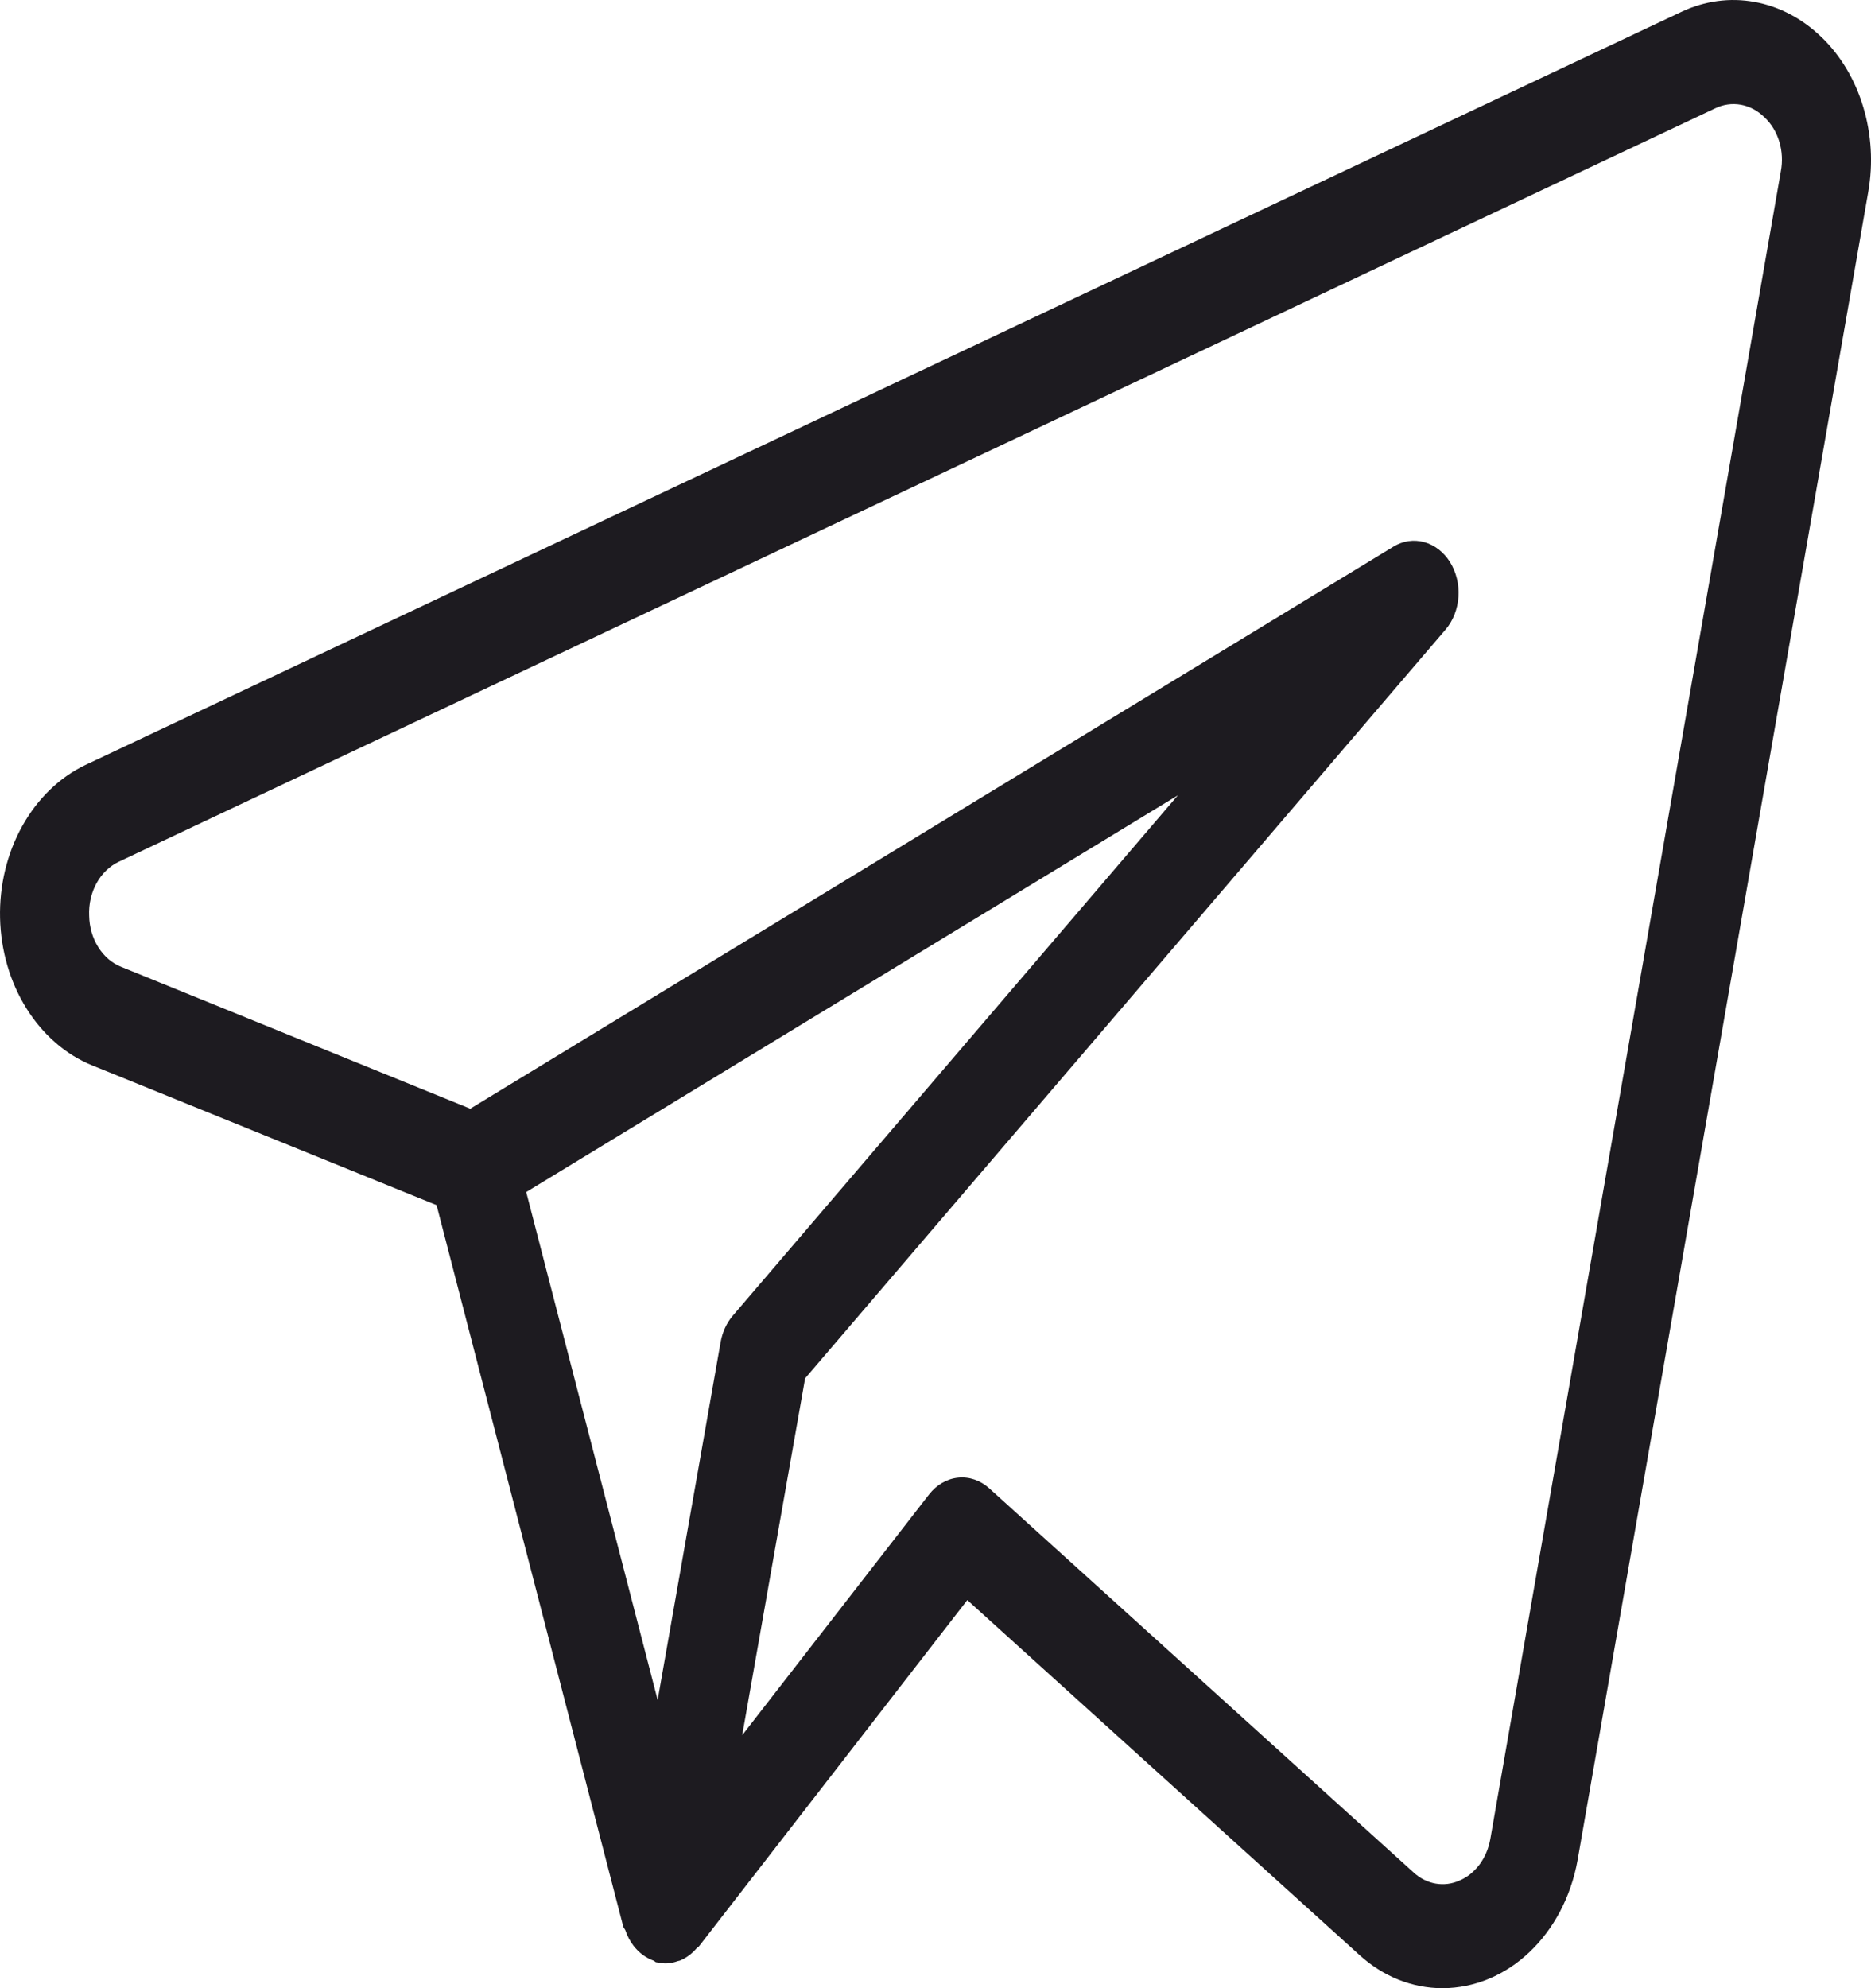 <svg width="32" height="34" viewBox="0 0 32 34" fill="none" xmlns="http://www.w3.org/2000/svg">
<path d="M31.154 0.636C30.826 0.318 30.43 0.109 30.008 0.033C29.586 -0.044 29.154 0.015 28.759 0.202L1.458 13.083C1.016 13.295 0.641 13.659 0.381 14.126C0.12 14.593 -0.012 15.142 0.001 15.699C0.014 16.256 0.171 16.796 0.453 17.246C0.734 17.696 1.126 18.036 1.576 18.219L7.467 20.609L10.659 32.944C10.666 32.969 10.685 32.985 10.695 33.008C10.728 33.106 10.776 33.197 10.836 33.275C10.929 33.395 11.048 33.483 11.181 33.53C11.196 33.537 11.207 33.553 11.222 33.557H11.231L11.236 33.558C11.353 33.588 11.476 33.58 11.591 33.537L11.629 33.528C11.739 33.483 11.838 33.408 11.92 33.311C11.929 33.298 11.944 33.297 11.953 33.286L16.544 27.363L23.244 33.426C23.651 33.799 24.152 34 24.669 34C25.788 34 26.752 33.085 26.982 31.808L31.953 3.281C32.038 2.797 32.008 2.295 31.867 1.829C31.727 1.362 31.48 0.95 31.154 0.635M12.325 22.951L11.248 29.072L9 20.385L20.146 13.6L12.532 22.501C12.427 22.624 12.355 22.781 12.325 22.951ZM25.489 31.45C25.46 31.611 25.397 31.761 25.304 31.886C25.211 32.01 25.093 32.105 24.96 32.16C24.83 32.218 24.69 32.235 24.553 32.211C24.416 32.187 24.286 32.121 24.177 32.021L16.919 25.452C16.767 25.315 16.577 25.25 16.386 25.27C16.195 25.289 16.018 25.392 15.889 25.558L12.694 29.674L13.77 23.571L24.724 10.766C24.852 10.616 24.93 10.417 24.944 10.205C24.958 9.993 24.906 9.783 24.799 9.611C24.691 9.44 24.535 9.319 24.358 9.271C24.181 9.222 23.995 9.249 23.834 9.347L8.043 18.96L2.075 16.535C1.917 16.473 1.779 16.355 1.681 16.198C1.582 16.041 1.528 15.853 1.525 15.658C1.516 15.462 1.561 15.267 1.652 15.102C1.744 14.936 1.877 14.809 2.033 14.736L29.33 1.855C29.47 1.786 29.624 1.764 29.774 1.791C29.924 1.818 30.065 1.893 30.18 2.008C30.296 2.116 30.383 2.26 30.432 2.423C30.481 2.586 30.49 2.762 30.458 2.93L25.489 31.45Z" fill="#1D1B20"/>
</svg>
